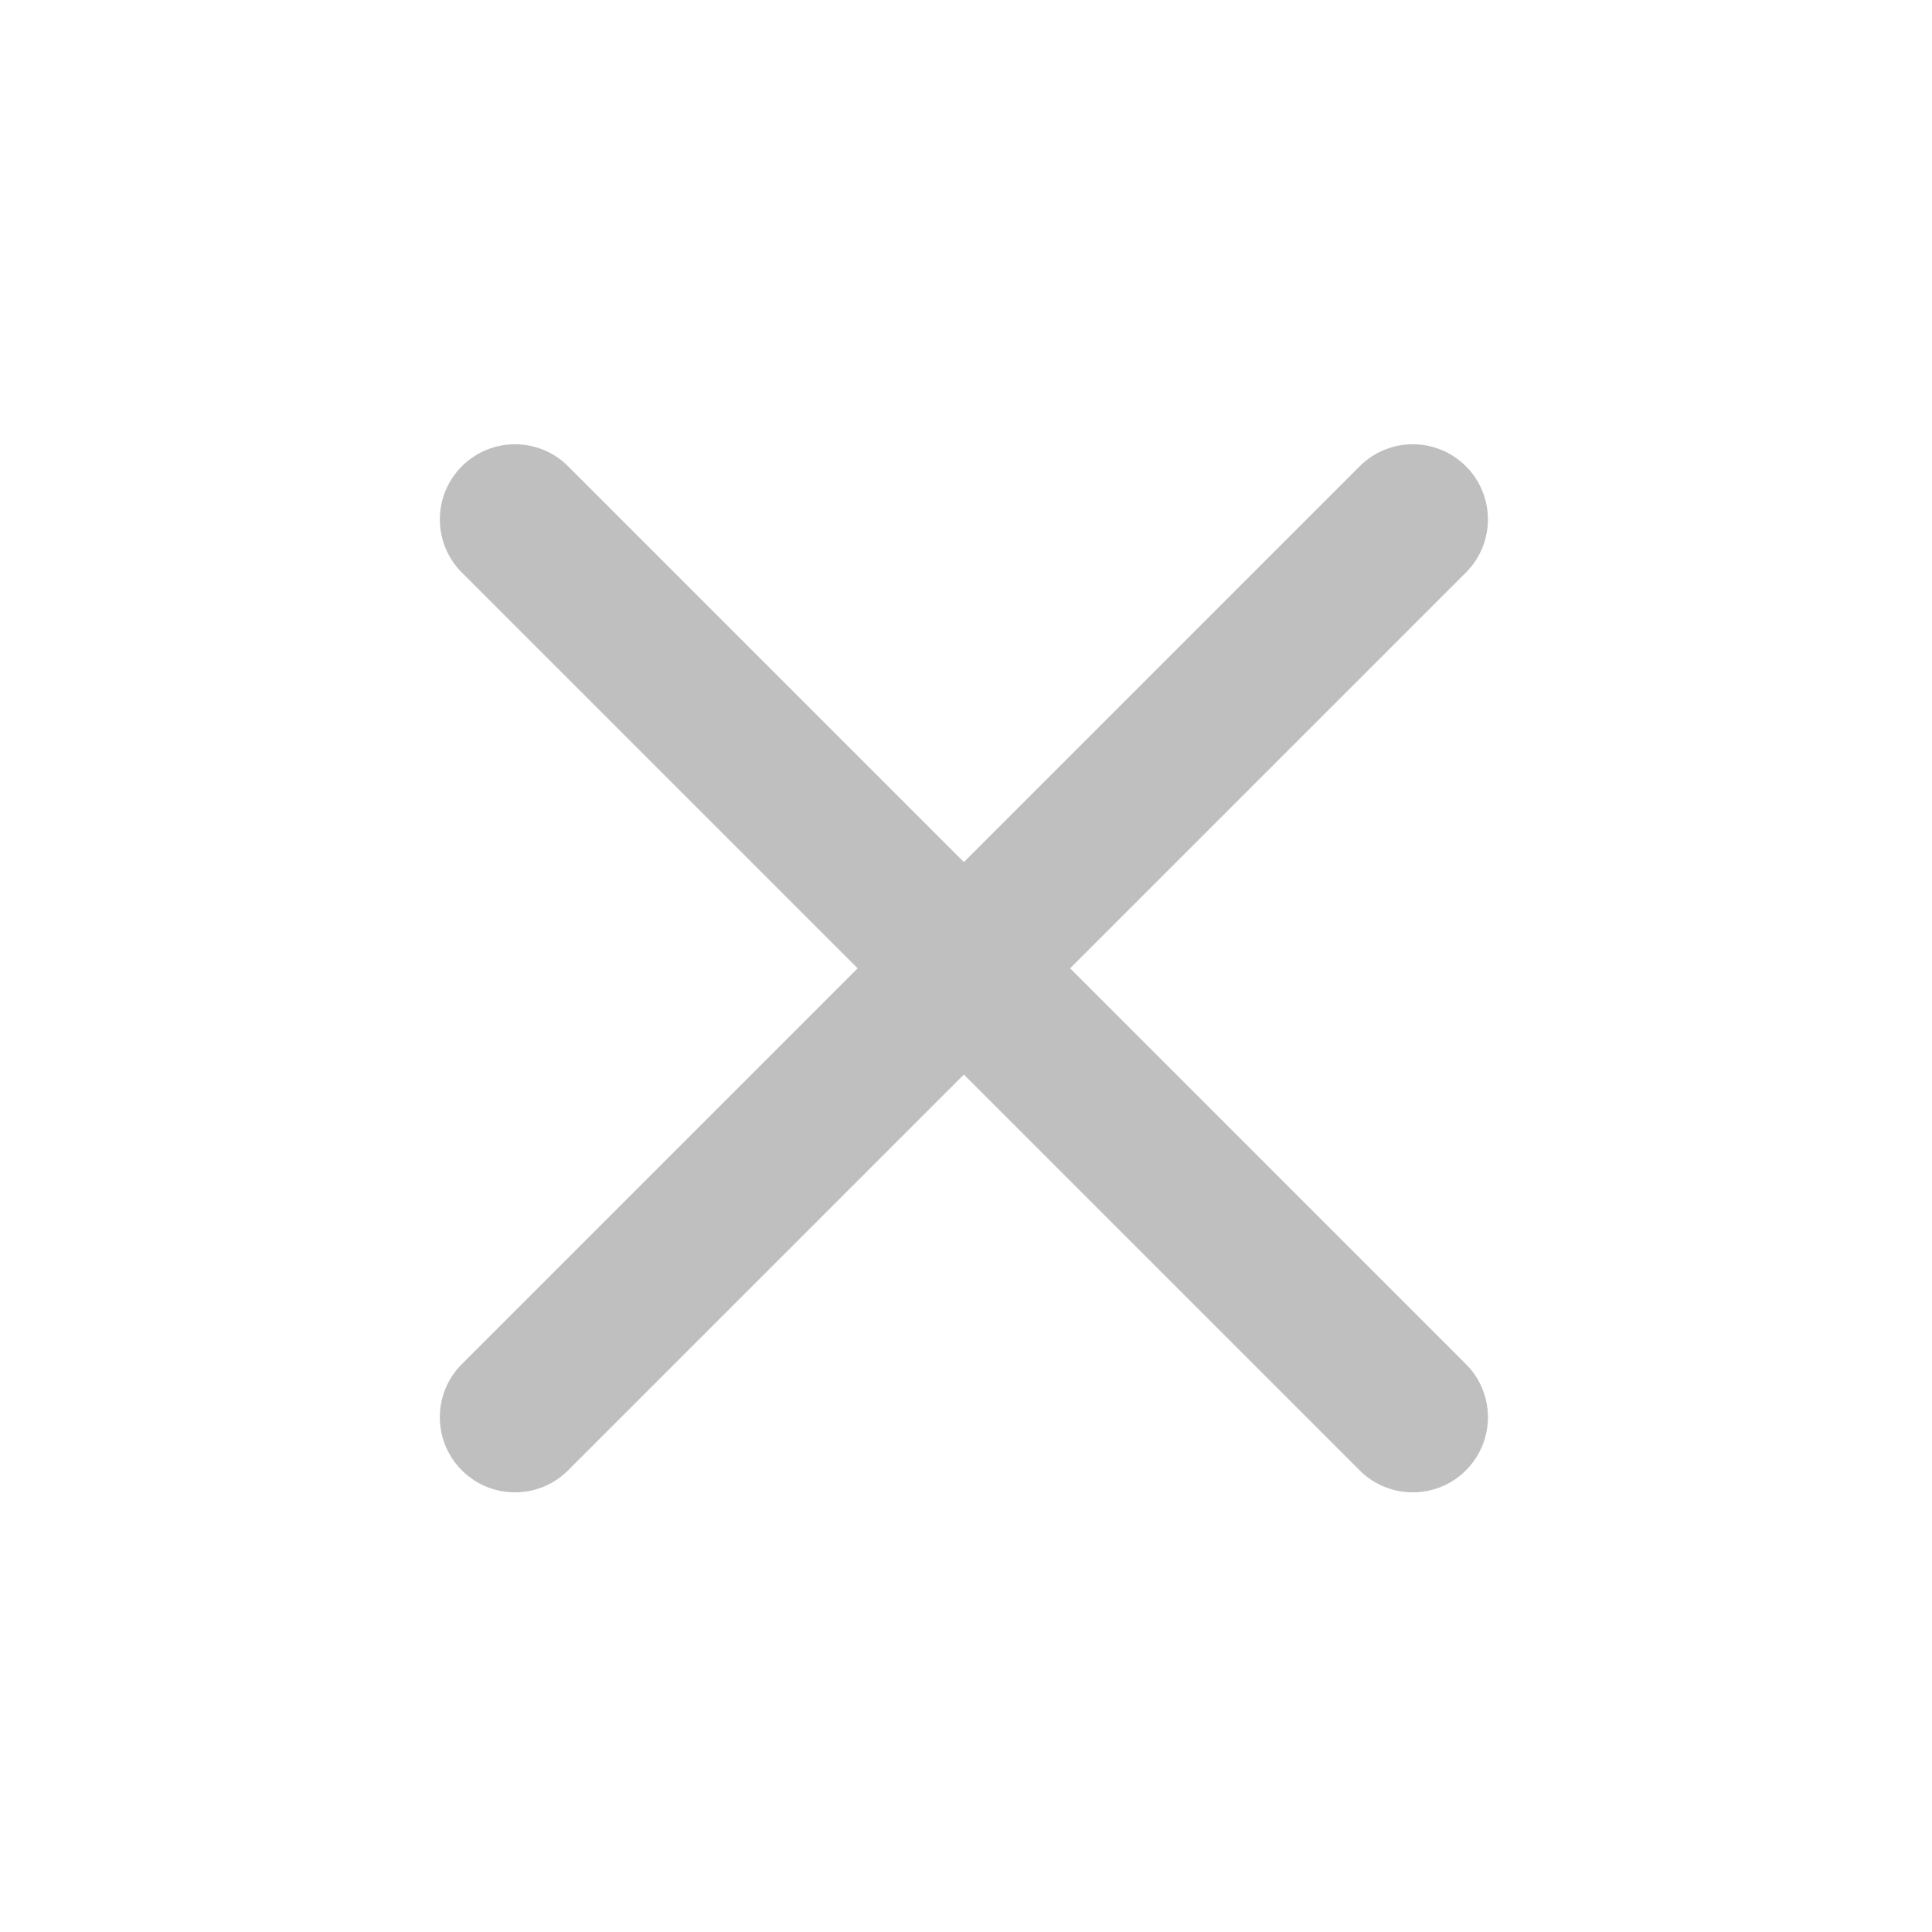 <?xml version="1.0" standalone="no"?><!DOCTYPE svg PUBLIC "-//W3C//DTD SVG 1.1//EN" "http://www.w3.org/Graphics/SVG/1.1/DTD/svg11.dtd"><svg t="1556022906022" class="icon" style="" viewBox="0 0 1024 1024" version="1.1" xmlns="http://www.w3.org/2000/svg" p-id="1482" xmlns:xlink="http://www.w3.org/1999/xlink" width="200" height="200"><defs><style type="text/css"></style></defs><path d="M567.192 513.223l209.774-209.774c15.55-15.551 15.55-40.763 0-56.313-15.551-15.55-40.762-15.55-56.313 0L510.879 456.91 301.104 247.136c-15.551-15.55-40.762-15.55-56.313 0-15.55 15.55-15.55 40.763 0 56.313l209.774 209.774-209.774 209.775c-15.55 15.55-15.55 40.763 0 56.313 7.775 7.775 17.966 11.663 28.157 11.663 10.191 0 20.381-3.887 28.157-11.663l209.774-209.774 209.774 209.774c7.776 7.776 17.965 11.663 28.157 11.663 10.189 0 20.382-3.889 28.157-11.663 15.55-15.55 15.55-40.763 0-56.313L567.192 513.223z" fill="#bfbfbf" p-id="1483"></path></svg>